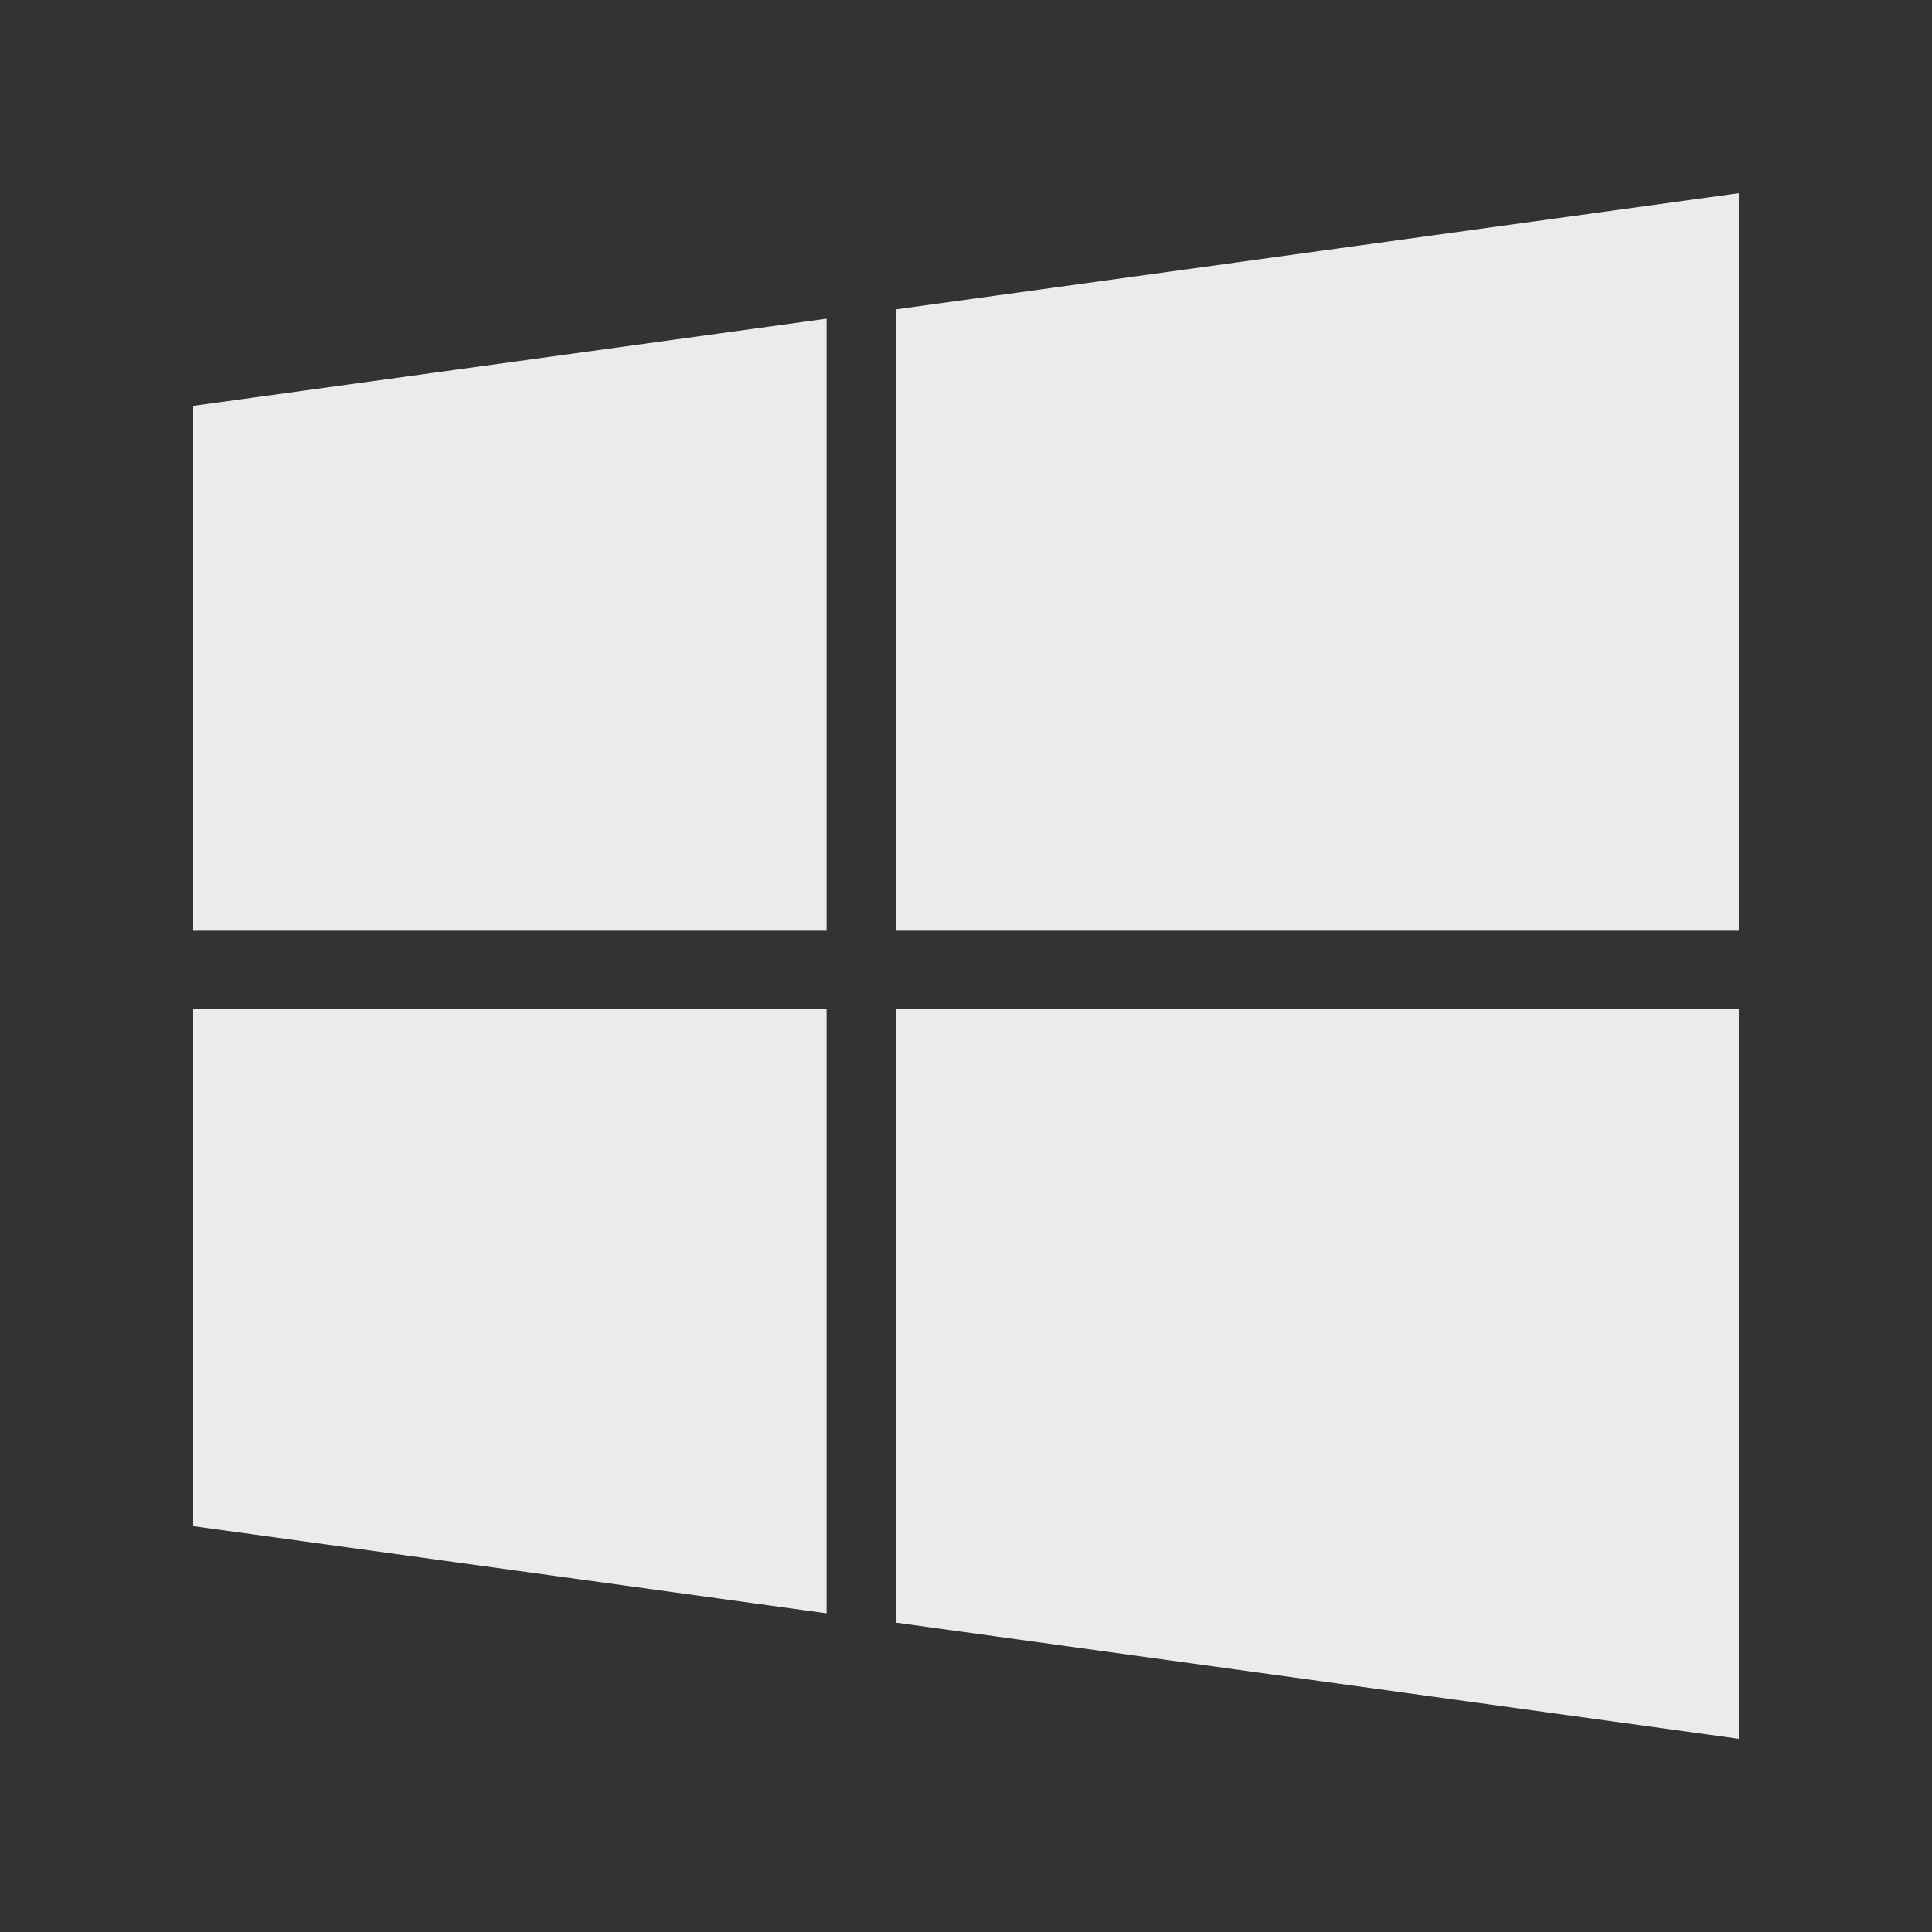 <!-- Generated by IcoMoon.io -->
<svg version="1.1" xmlns="http://www.w3.org/2000/svg" width="40" height="40" viewBox="0 0 40 40">
<rect x="0" y="0" width="40" height="40" fill="#333333" stroke="none"/>
<title>th-microsoft-alt</title>
<path fill="#ebebeb" d="M4 8.403l13.114-1.805v12.672h-13.114v-10.867zM4 31.597l13.114 1.805v-12.518h-13.114v10.712zM18.558 6.404v12.866h17.442v-15.27l-17.442 2.404zM18.558 33.596l17.442 2.404v-15.115h-17.442v12.712z"></path>
</svg>
